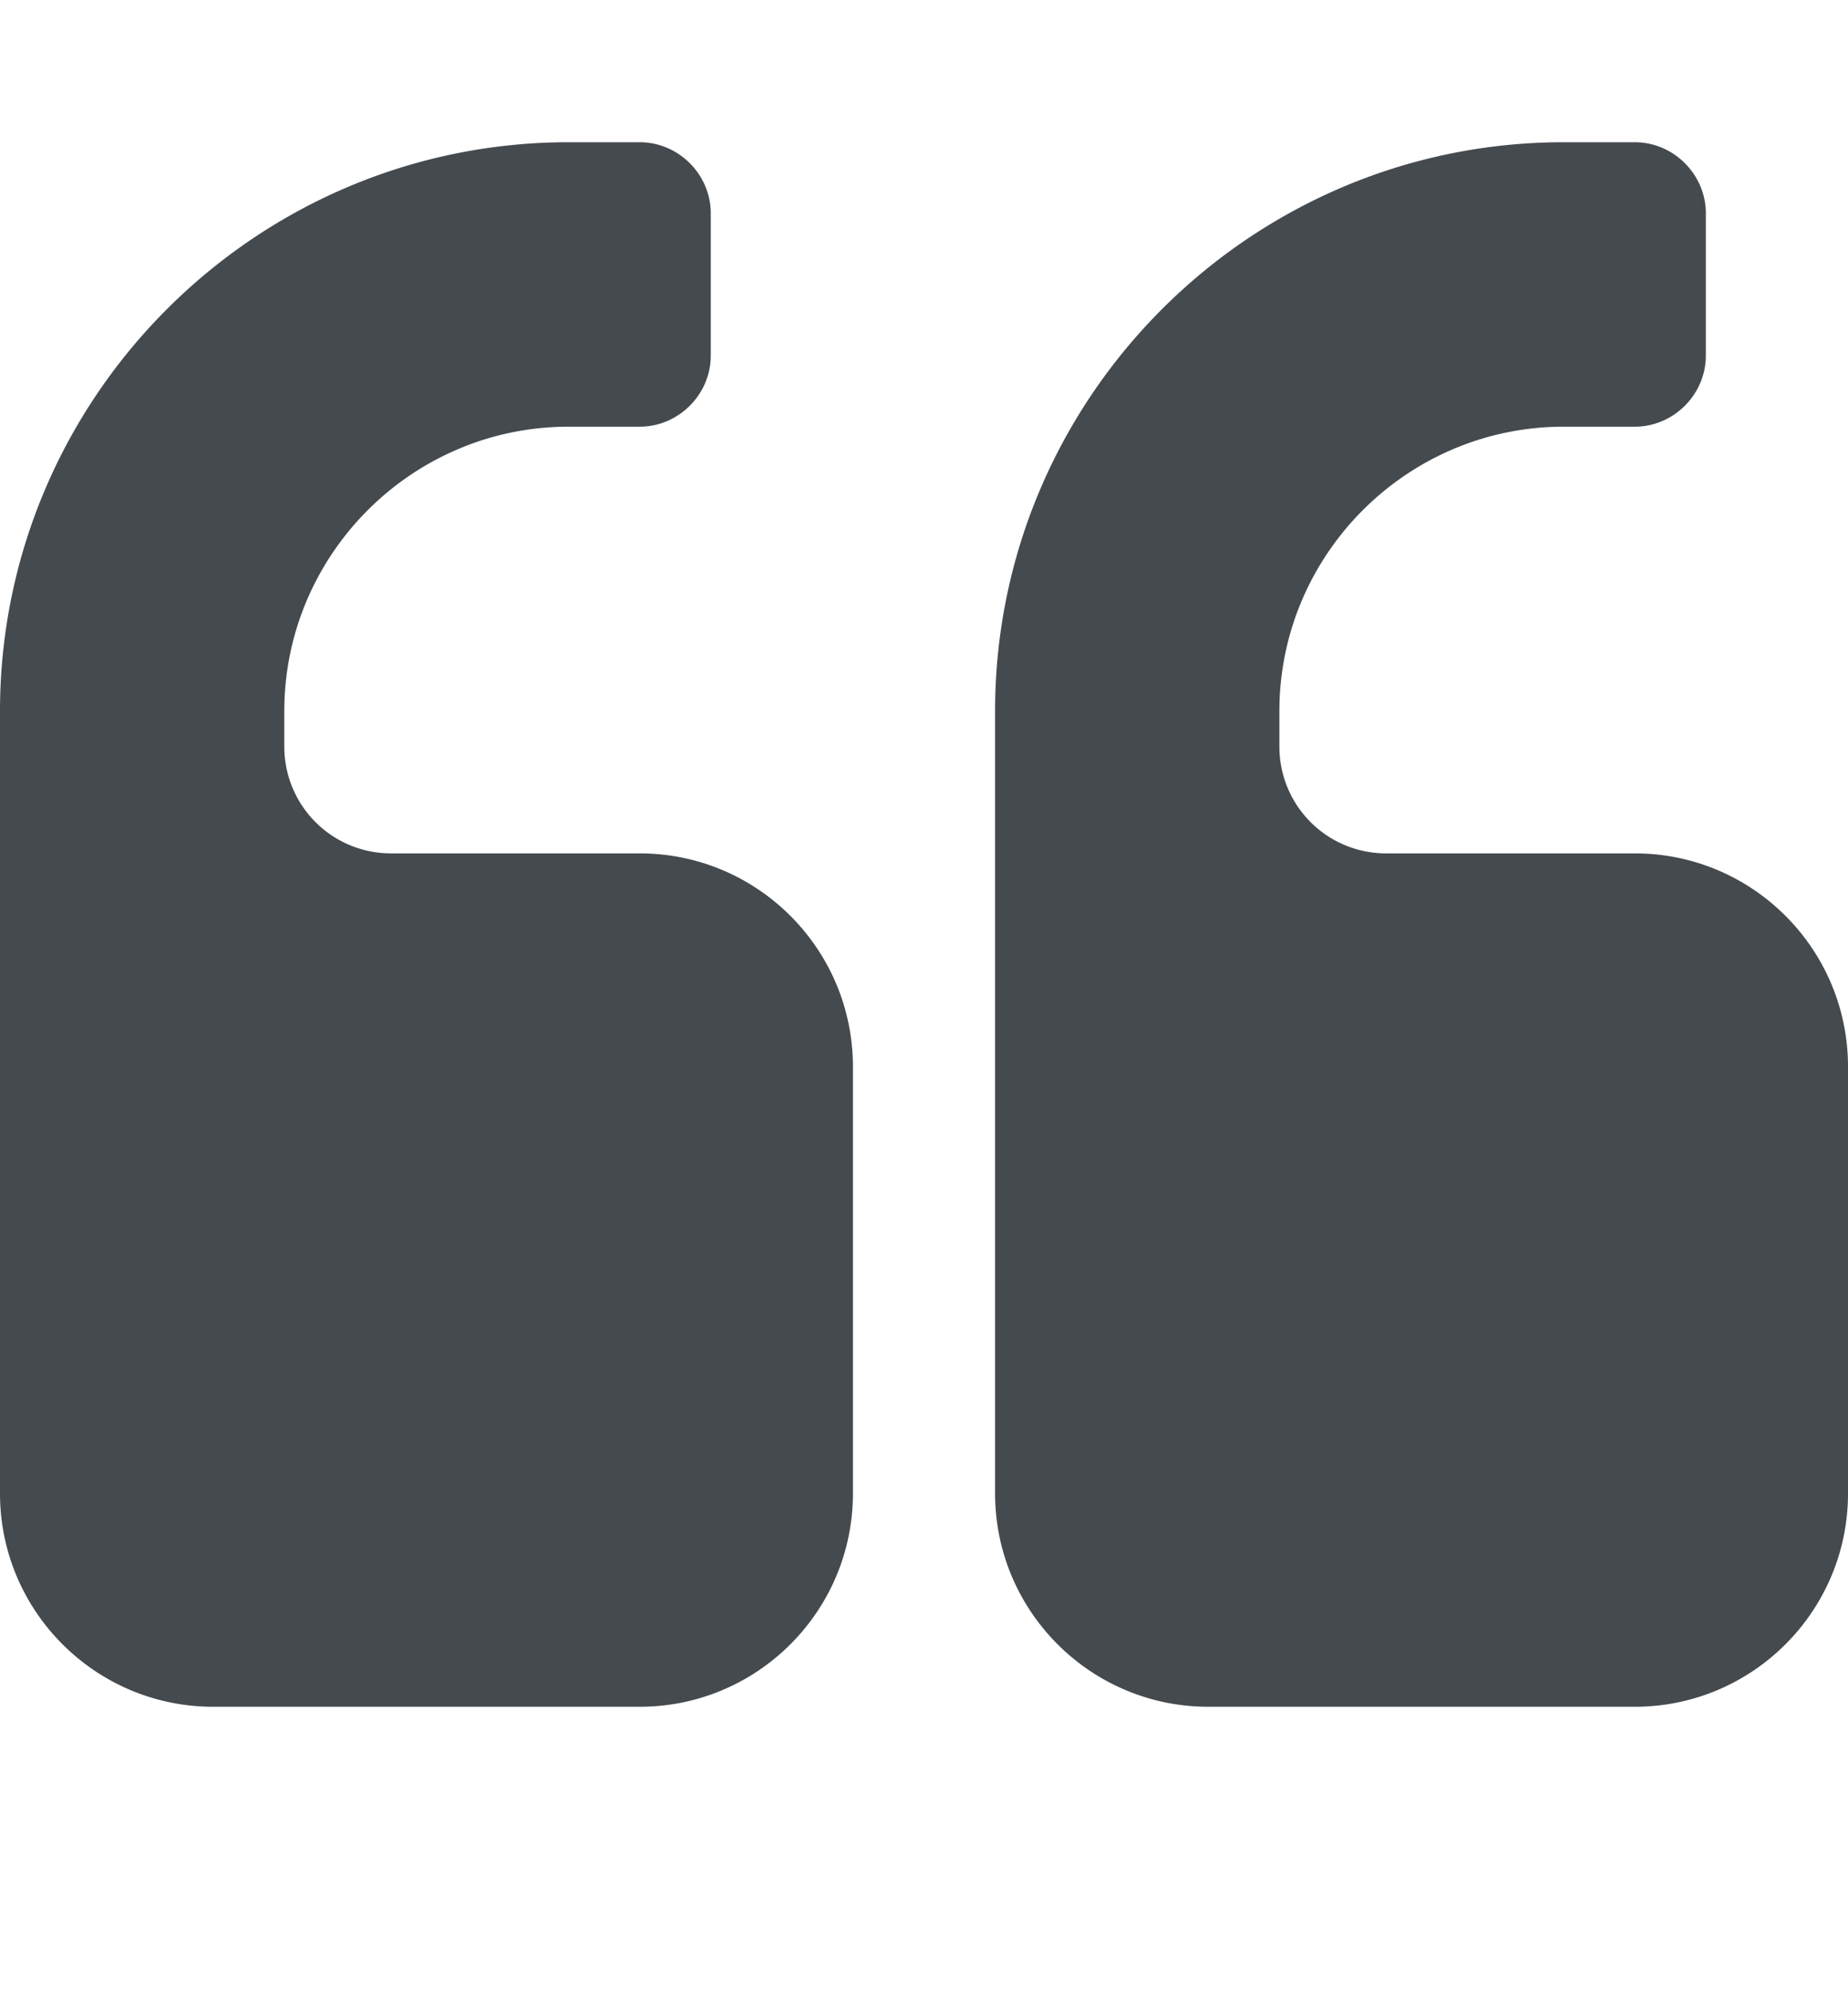 <svg xmlns="http://www.w3.org/2000/svg" width="26" height="28"><path fill="#454a4f" d="M12 15v6c0 1.656-1.344 3-3 3H3c-1.656 0-3-1.344-3-3V10c0-4.406 3.594-8 8-8h1c.547 0 1 .453 1 1v2c0 .547-.453 1-1 1H8c-2.203 0-4 1.797-4 4v.5A1.5 1.5 0 005.5 12H9c1.656 0 3 1.344 3 3zm14 0v6c0 1.656-1.344 3-3 3h-6c-1.656 0-3-1.344-3-3V10c0-4.406 3.594-8 8-8h1c.547 0 1 .453 1 1v2c0 .547-.453 1-1 1h-1c-2.203 0-4 1.797-4 4v.5a1.5 1.5 0 001.5 1.5H23c1.656 0 3 1.344 3 3z"/></svg>